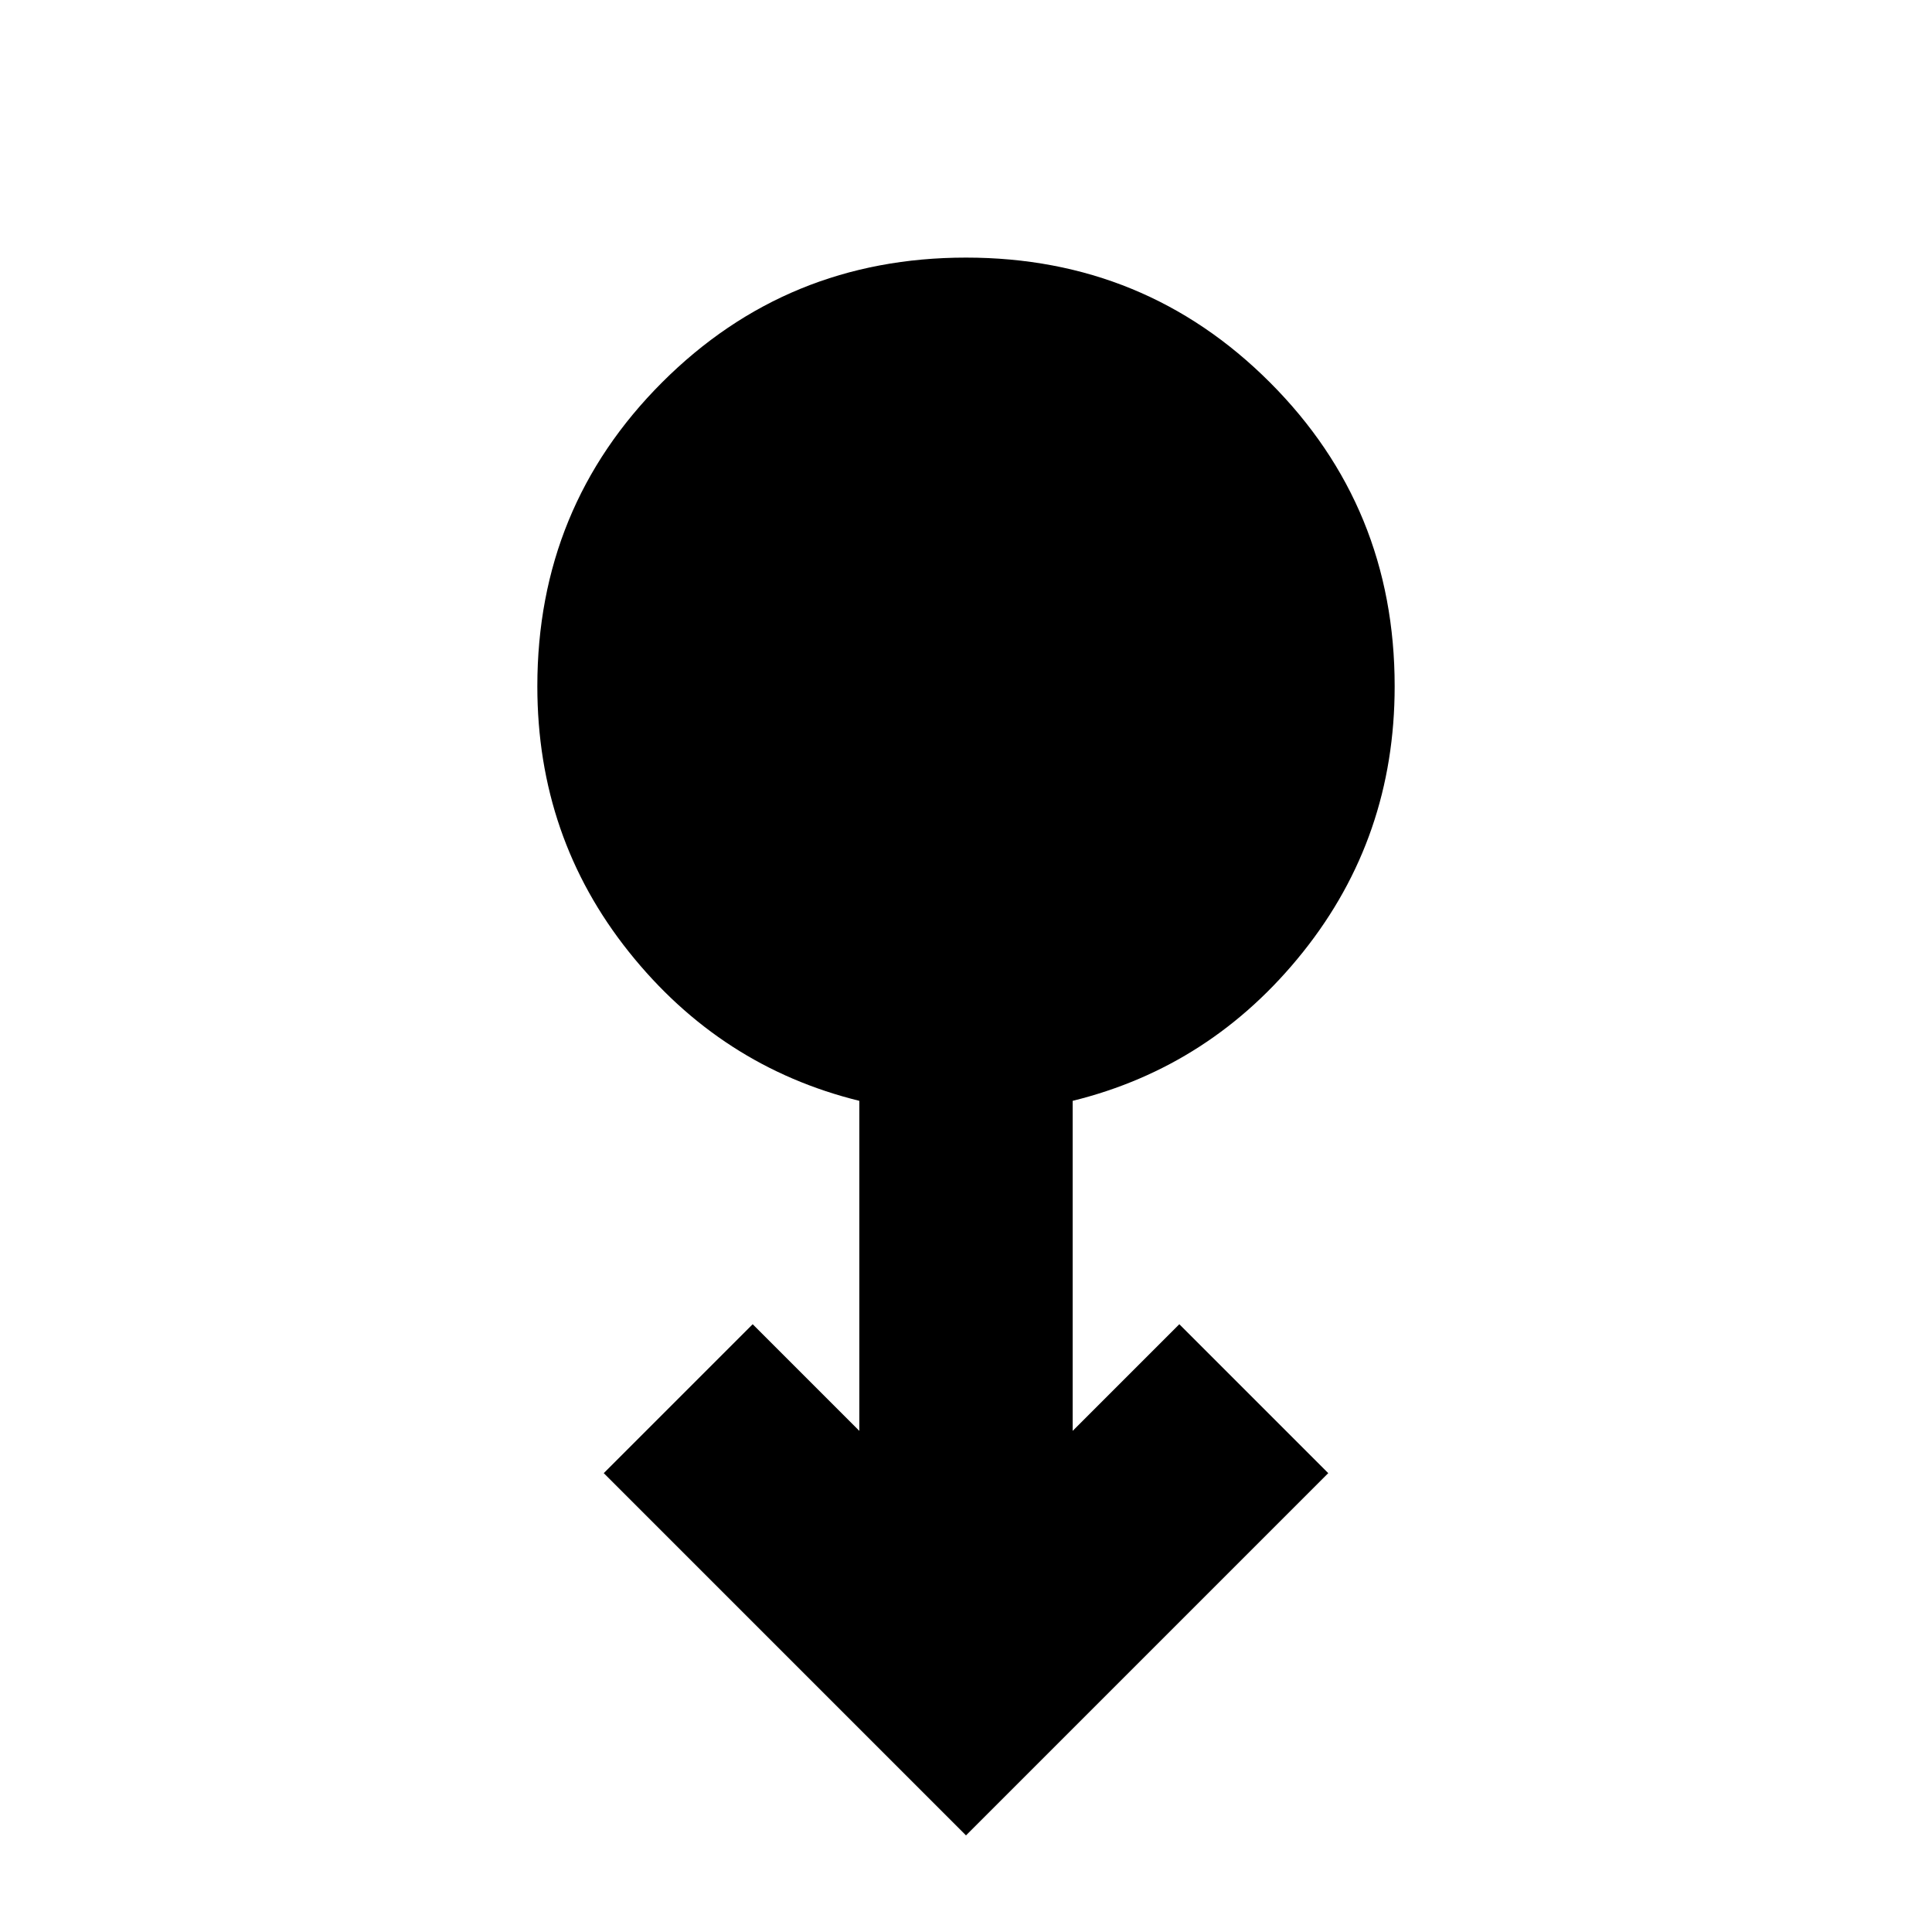 <svg xmlns="http://www.w3.org/2000/svg" height="24" viewBox="0 -960 960 960" width="24"><path d="M480-48 300-228l74-74 53 53v-164q-69-17-114.5-74T267-619q0-89 62-151t151-62q89 0 151 62t62 151q0 75-45.5 132T533-413v164l53-53 74 74L480-48Z"/></svg>